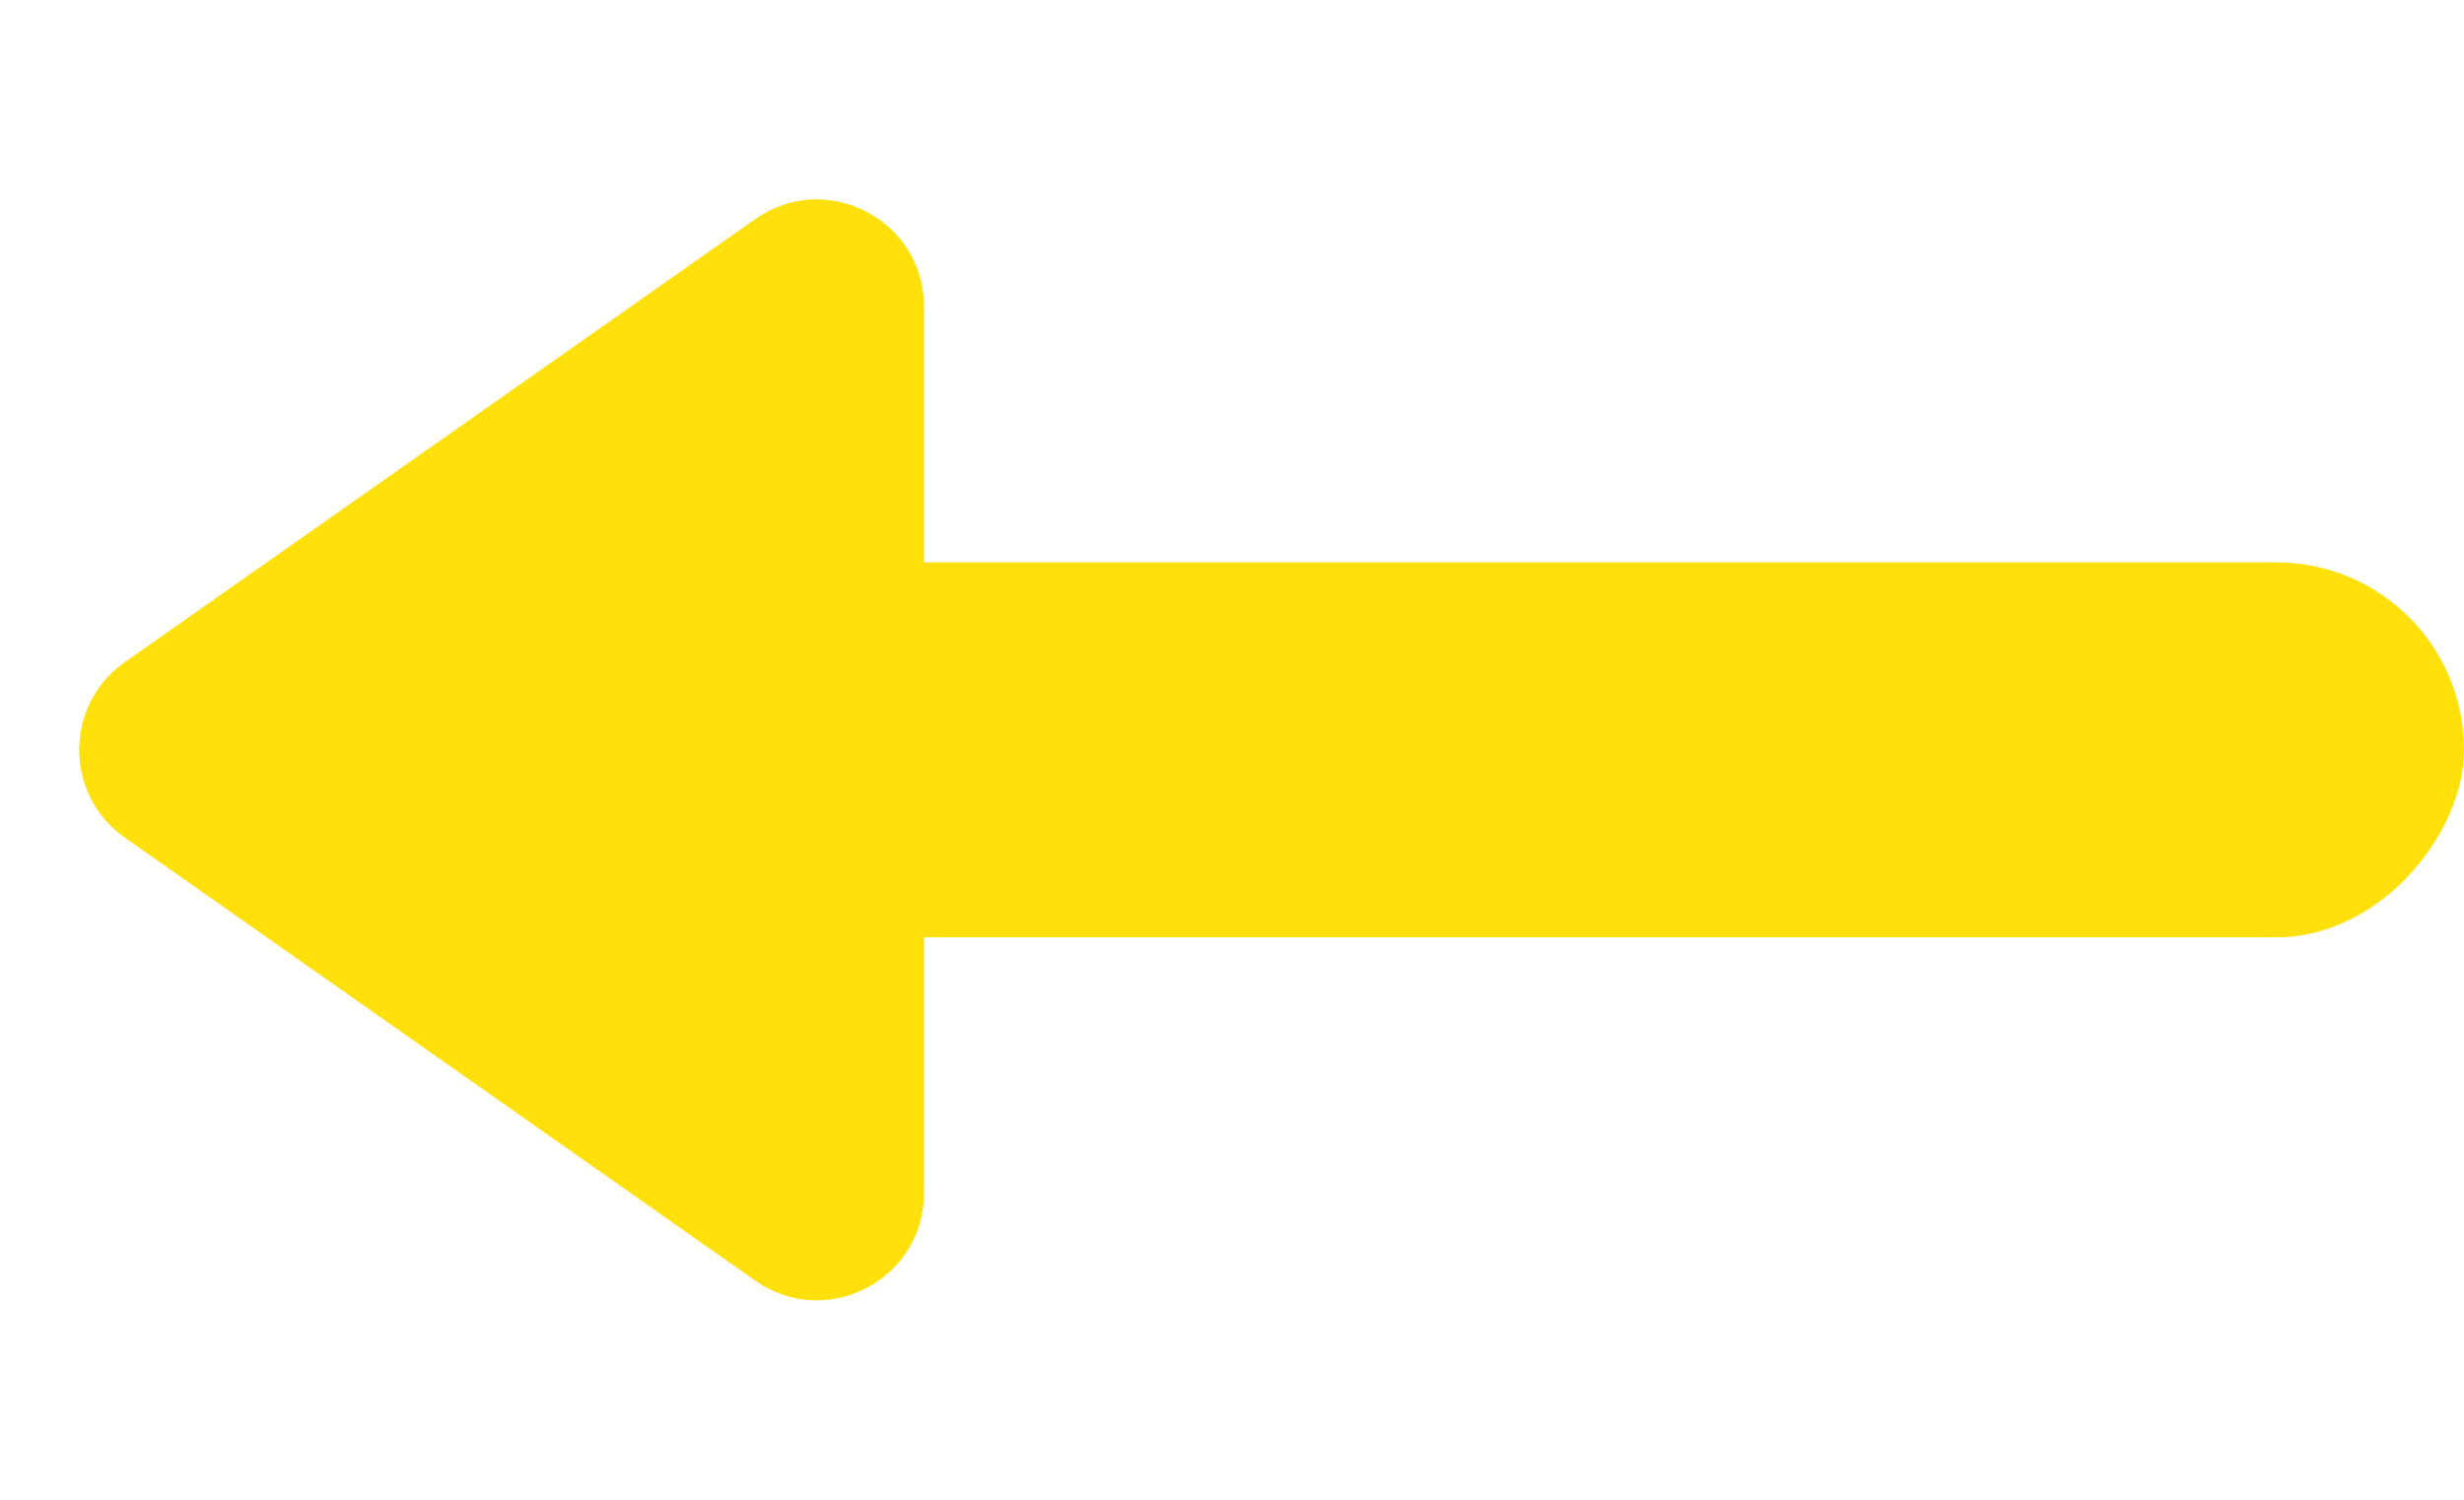 <svg width="92" height="56" viewBox="0 0 92 56" fill="none" xmlns="http://www.w3.org/2000/svg">
<rect width="69" height="14" rx="7" transform="matrix(-1 0 0 1 92 21)" fill="#FFE00A"/>
<path d="M4.656 24.727C2.39 26.32 2.39 29.68 4.656 31.273L28.2 47.821C30.85 49.684 34.5 47.788 34.5 44.548L34.5 11.452C34.5 8.212 30.85 6.317 28.2 8.179L4.656 24.727Z" fill="#FFE00A"/>
</svg>
